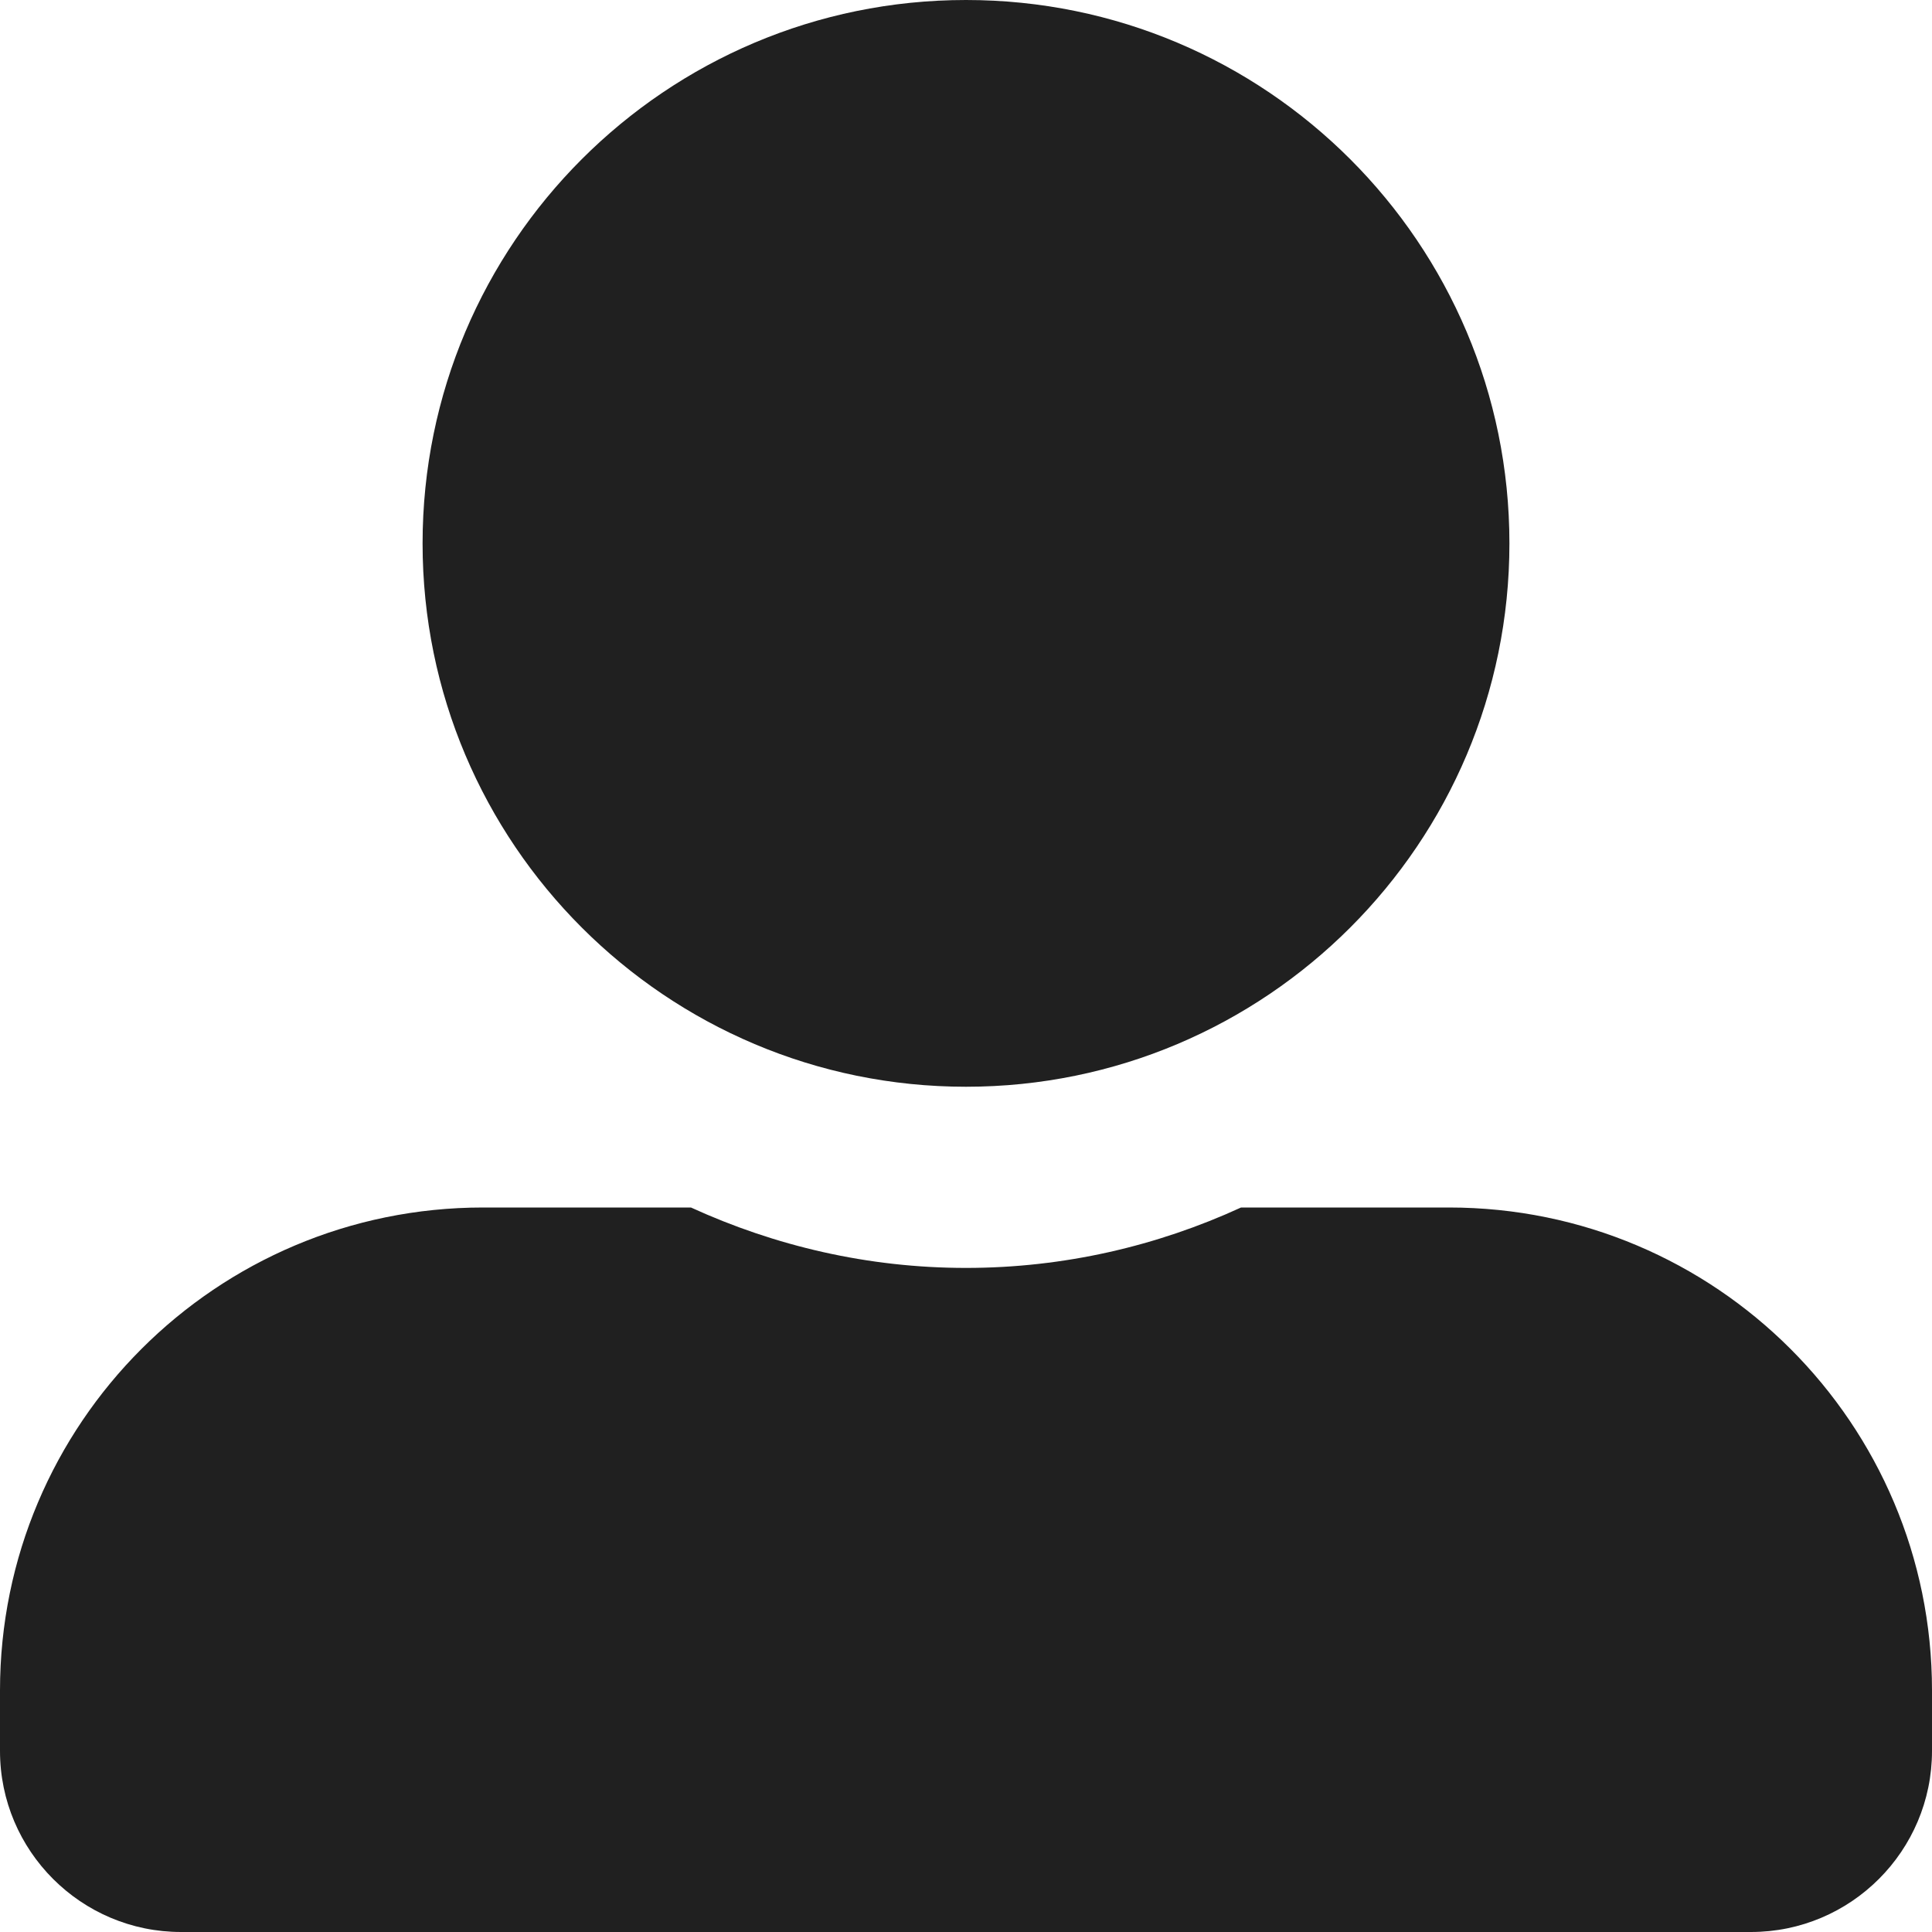 <svg width="22" height="22" viewBox="0 0 22 22" fill="none" xmlns="http://www.w3.org/2000/svg">
<g clip-path="url(#clip0_425_306)">
<path d="M11 12.375C14.416 12.375 17.188 9.604 17.188 6.188C17.188 2.771 14.416 0 11 0C7.584 0 4.812 2.771 4.812 6.188C4.812 9.604 7.584 12.375 11 12.375ZM16.5 13.75H14.132C13.178 14.188 12.117 14.438 11 14.438C9.883 14.438 8.826 14.188 7.868 13.75H5.5C2.462 13.75 0 16.212 0 19.25V19.938C0 21.076 0.924 22 2.062 22H19.938C21.076 22 22 21.076 22 19.938V19.25C22 16.212 19.538 13.75 16.5 13.75Z" fill="#202020"/>
</g>
<defs>
<clipPath id="clip0_425_306">
<rect width="22" height="22" fill="white"/>
</clipPath>
</defs>
</svg>
